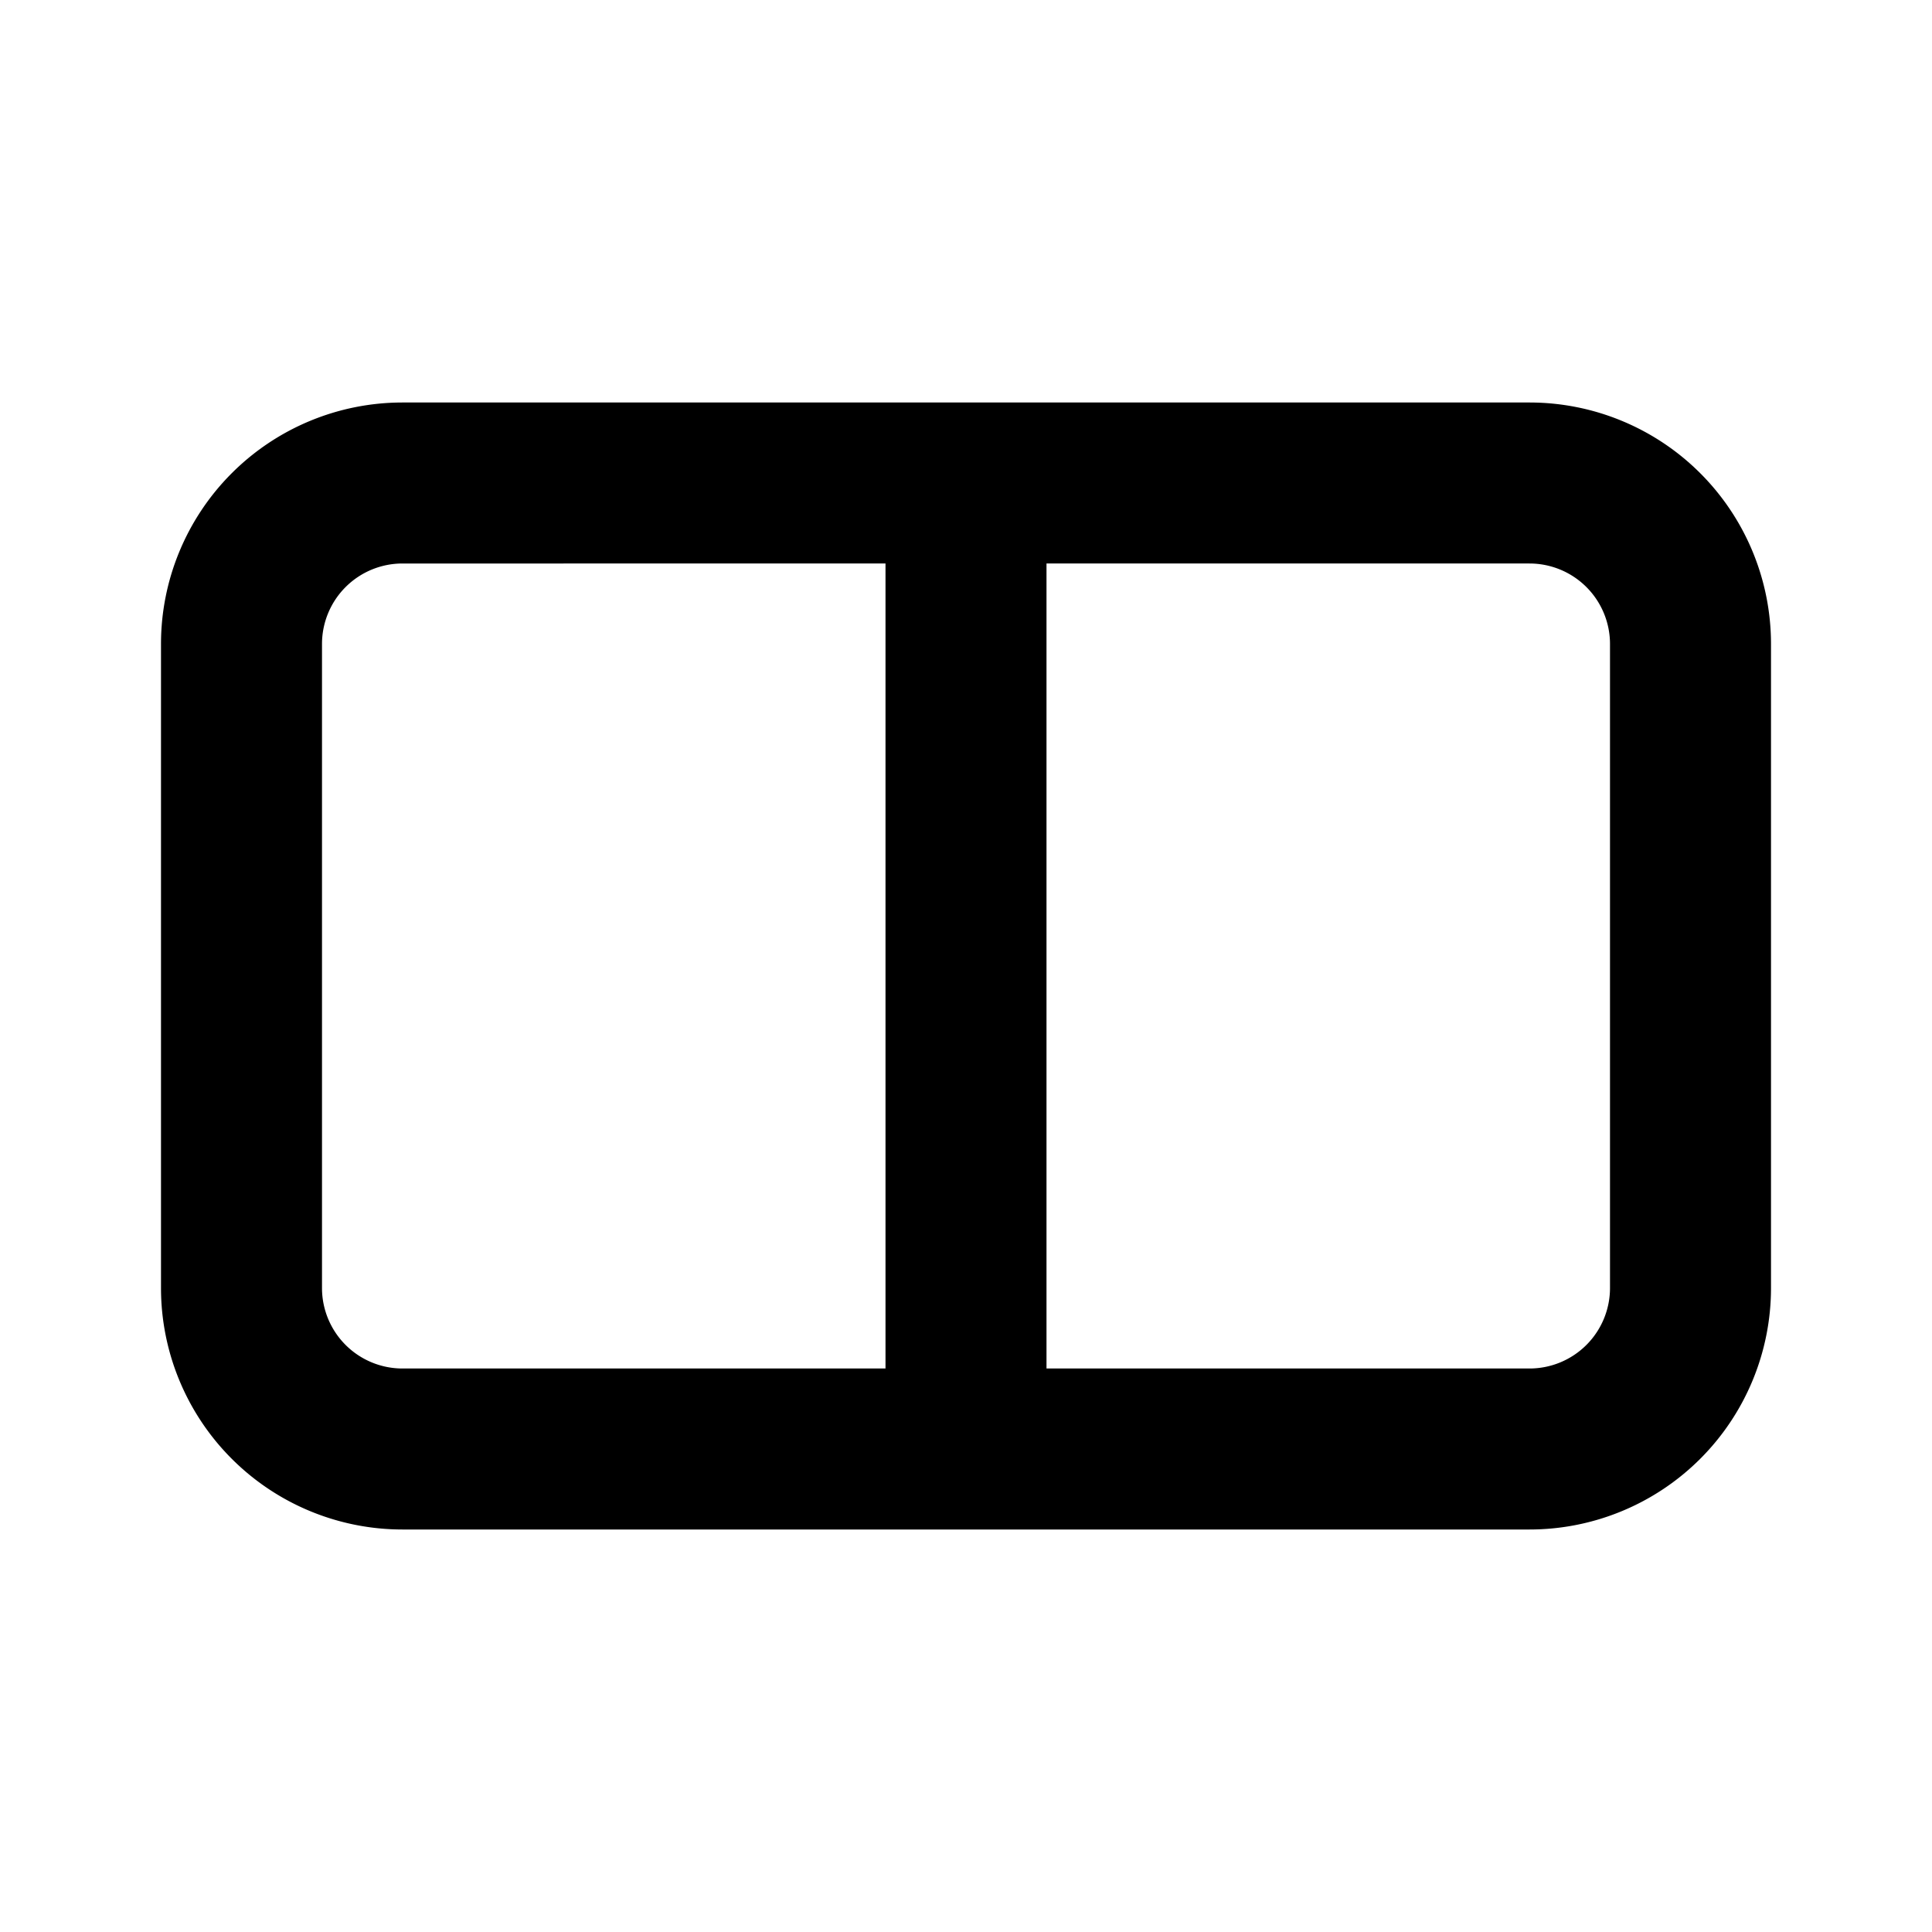 <svg xmlns="http://www.w3.org/2000/svg" viewBox="0 0 24 24"><path fill-rule="evenodd" d="M2 8a3 3 0 013-3h14a3 3 0 013 3v8a3 3 0 01-3 3H5a3 3 0 01-3-3V8zm11-1h6a1 1 0 011 1v8a1 1 0 01-1 1h-6V7zm-2 0H5a1 1 0 00-1 1v8a1 1 0 001 1h6V7z" clip-rule="evenodd"/></svg>